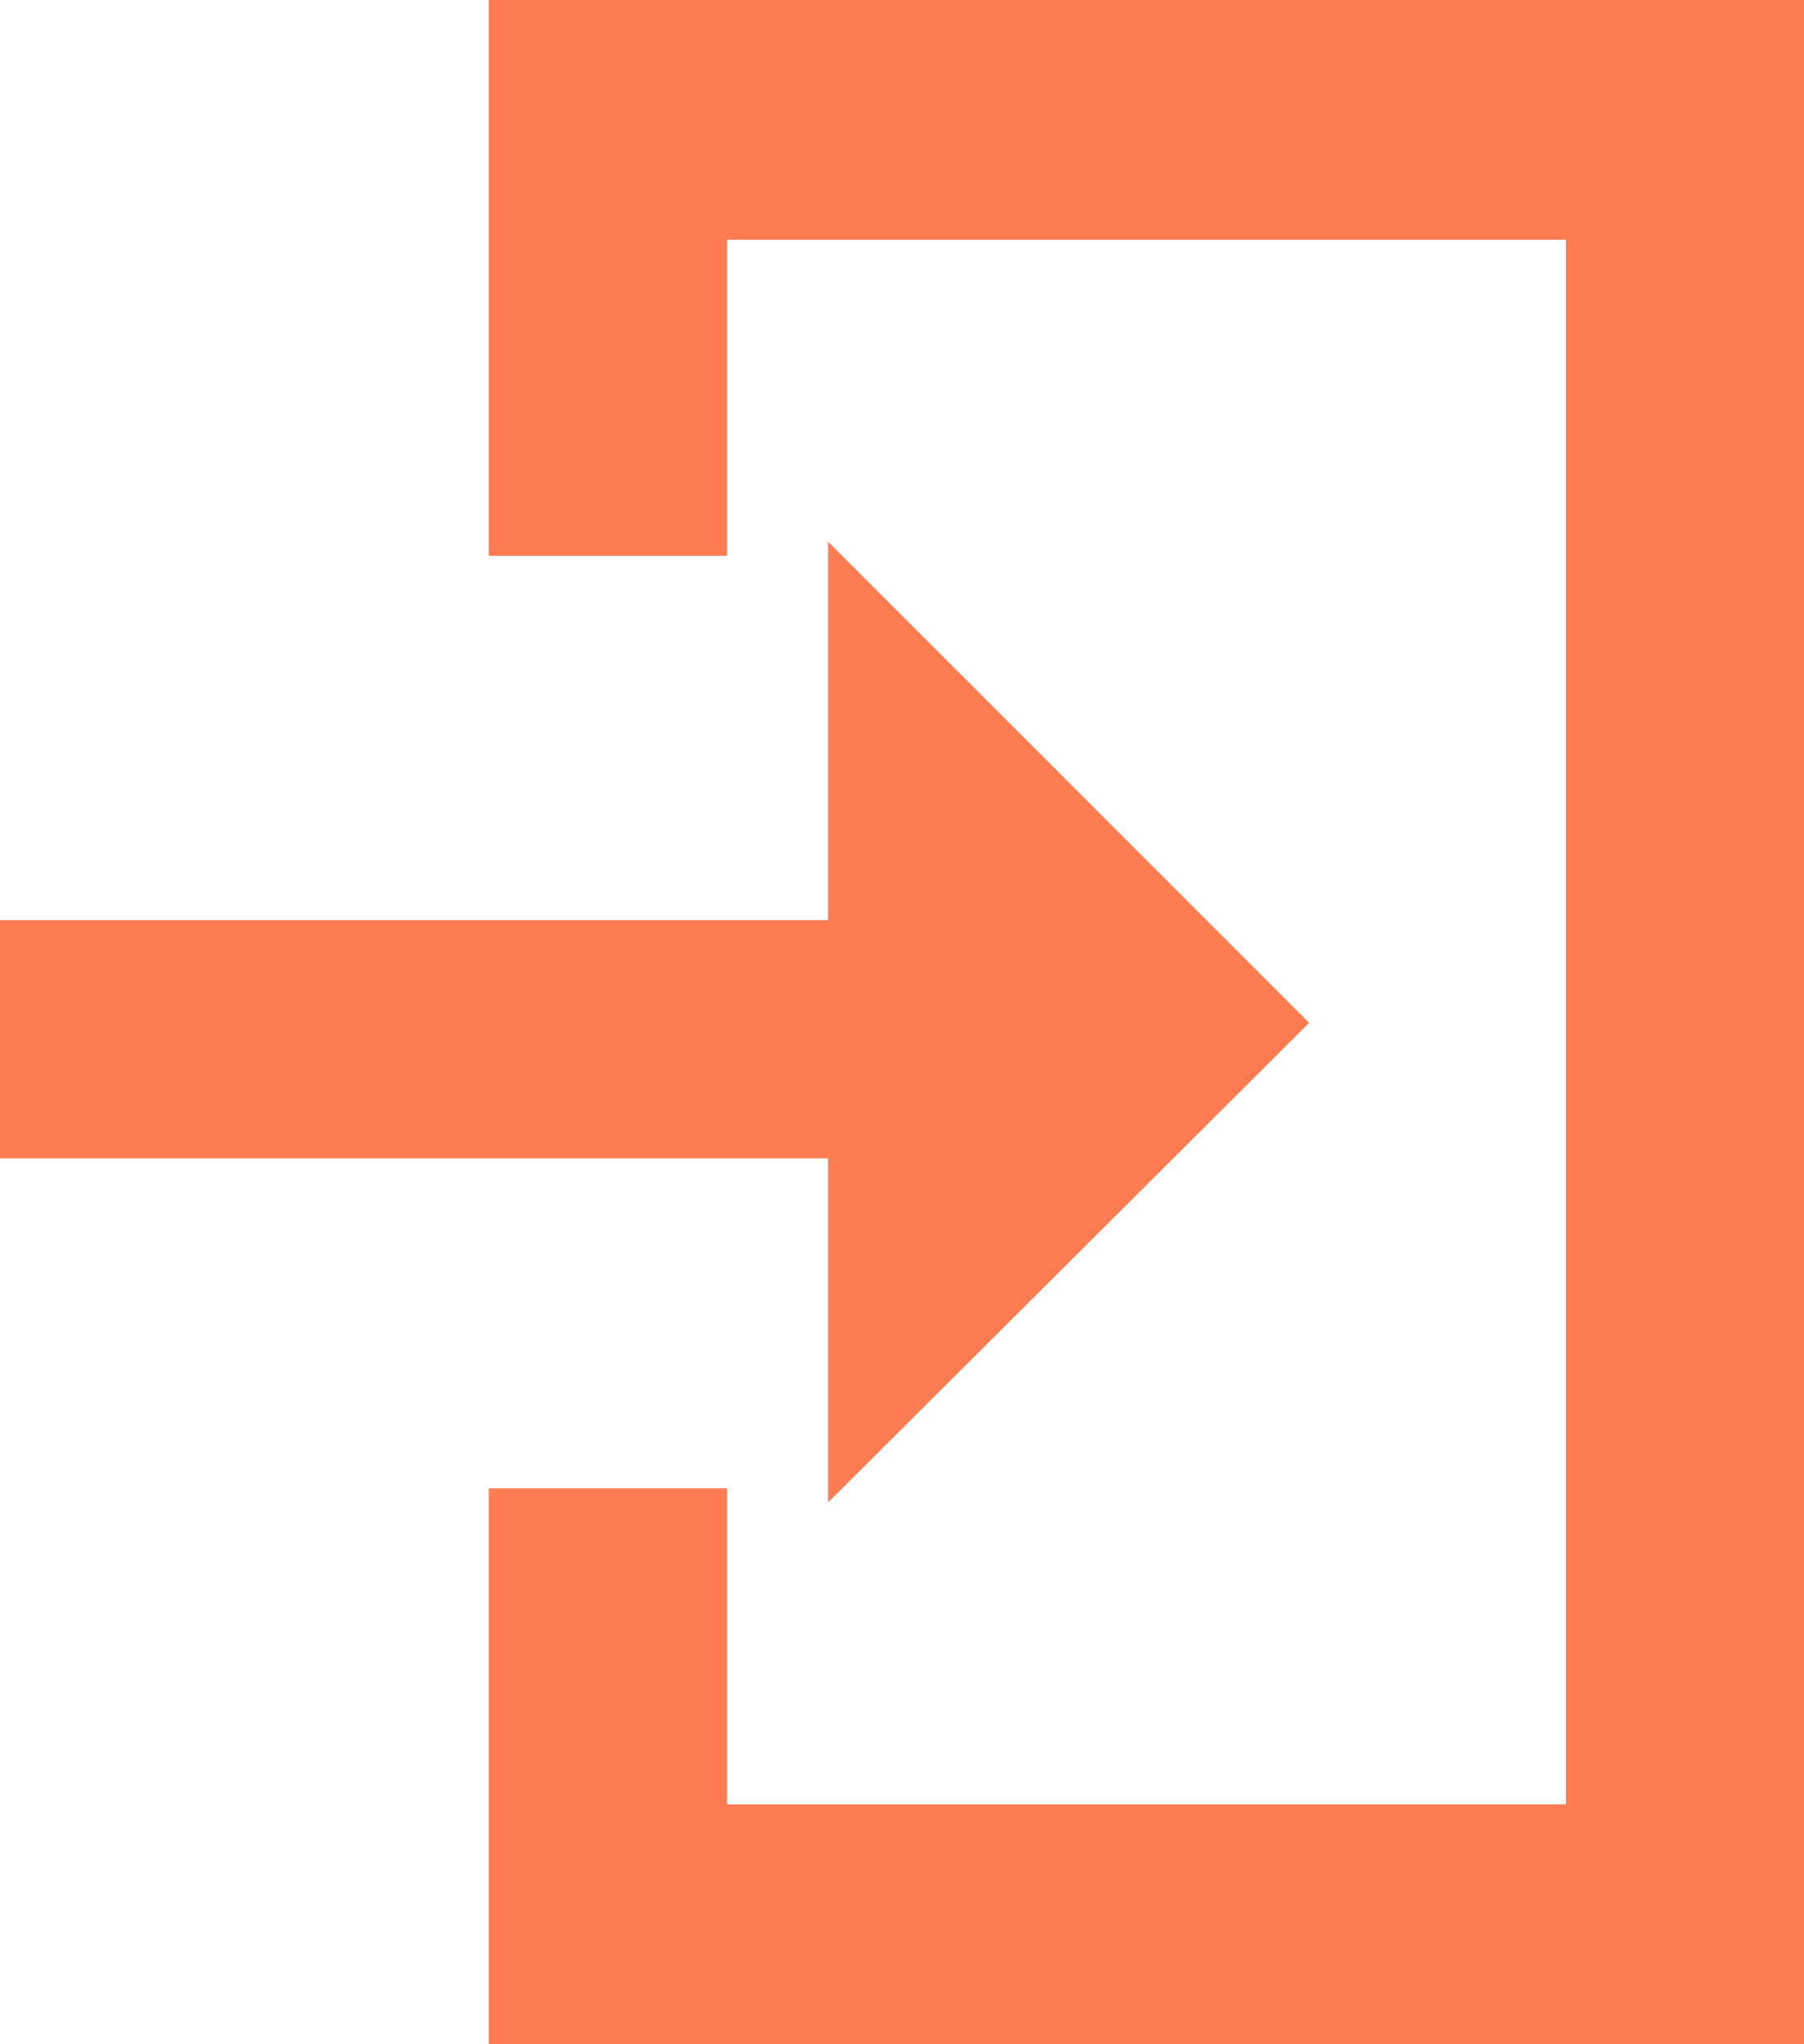 <svg xmlns="http://www.w3.org/2000/svg" viewBox="0 0 11.59 13.13"><title>move-file</title><g id="Capa_2" data-name="Capa 2"><g id="Capa_1-2" data-name="Capa 1"><polygon points="5.32 3.48 5.32 5.91 0 5.91 0 7.44 5.32 7.44 5.32 9.65 8.41 6.57 5.32 3.48" style="fill:#ff7b52"/><polygon points="3.14 0 3.14 3.57 4.67 3.57 4.67 1.54 10.06 1.54 10.06 11.59 4.67 11.59 4.67 9.56 3.14 9.56 3.14 13.13 11.59 13.13 11.59 0 3.14 0" style="fill:#ff7b52"/></g></g></svg>
